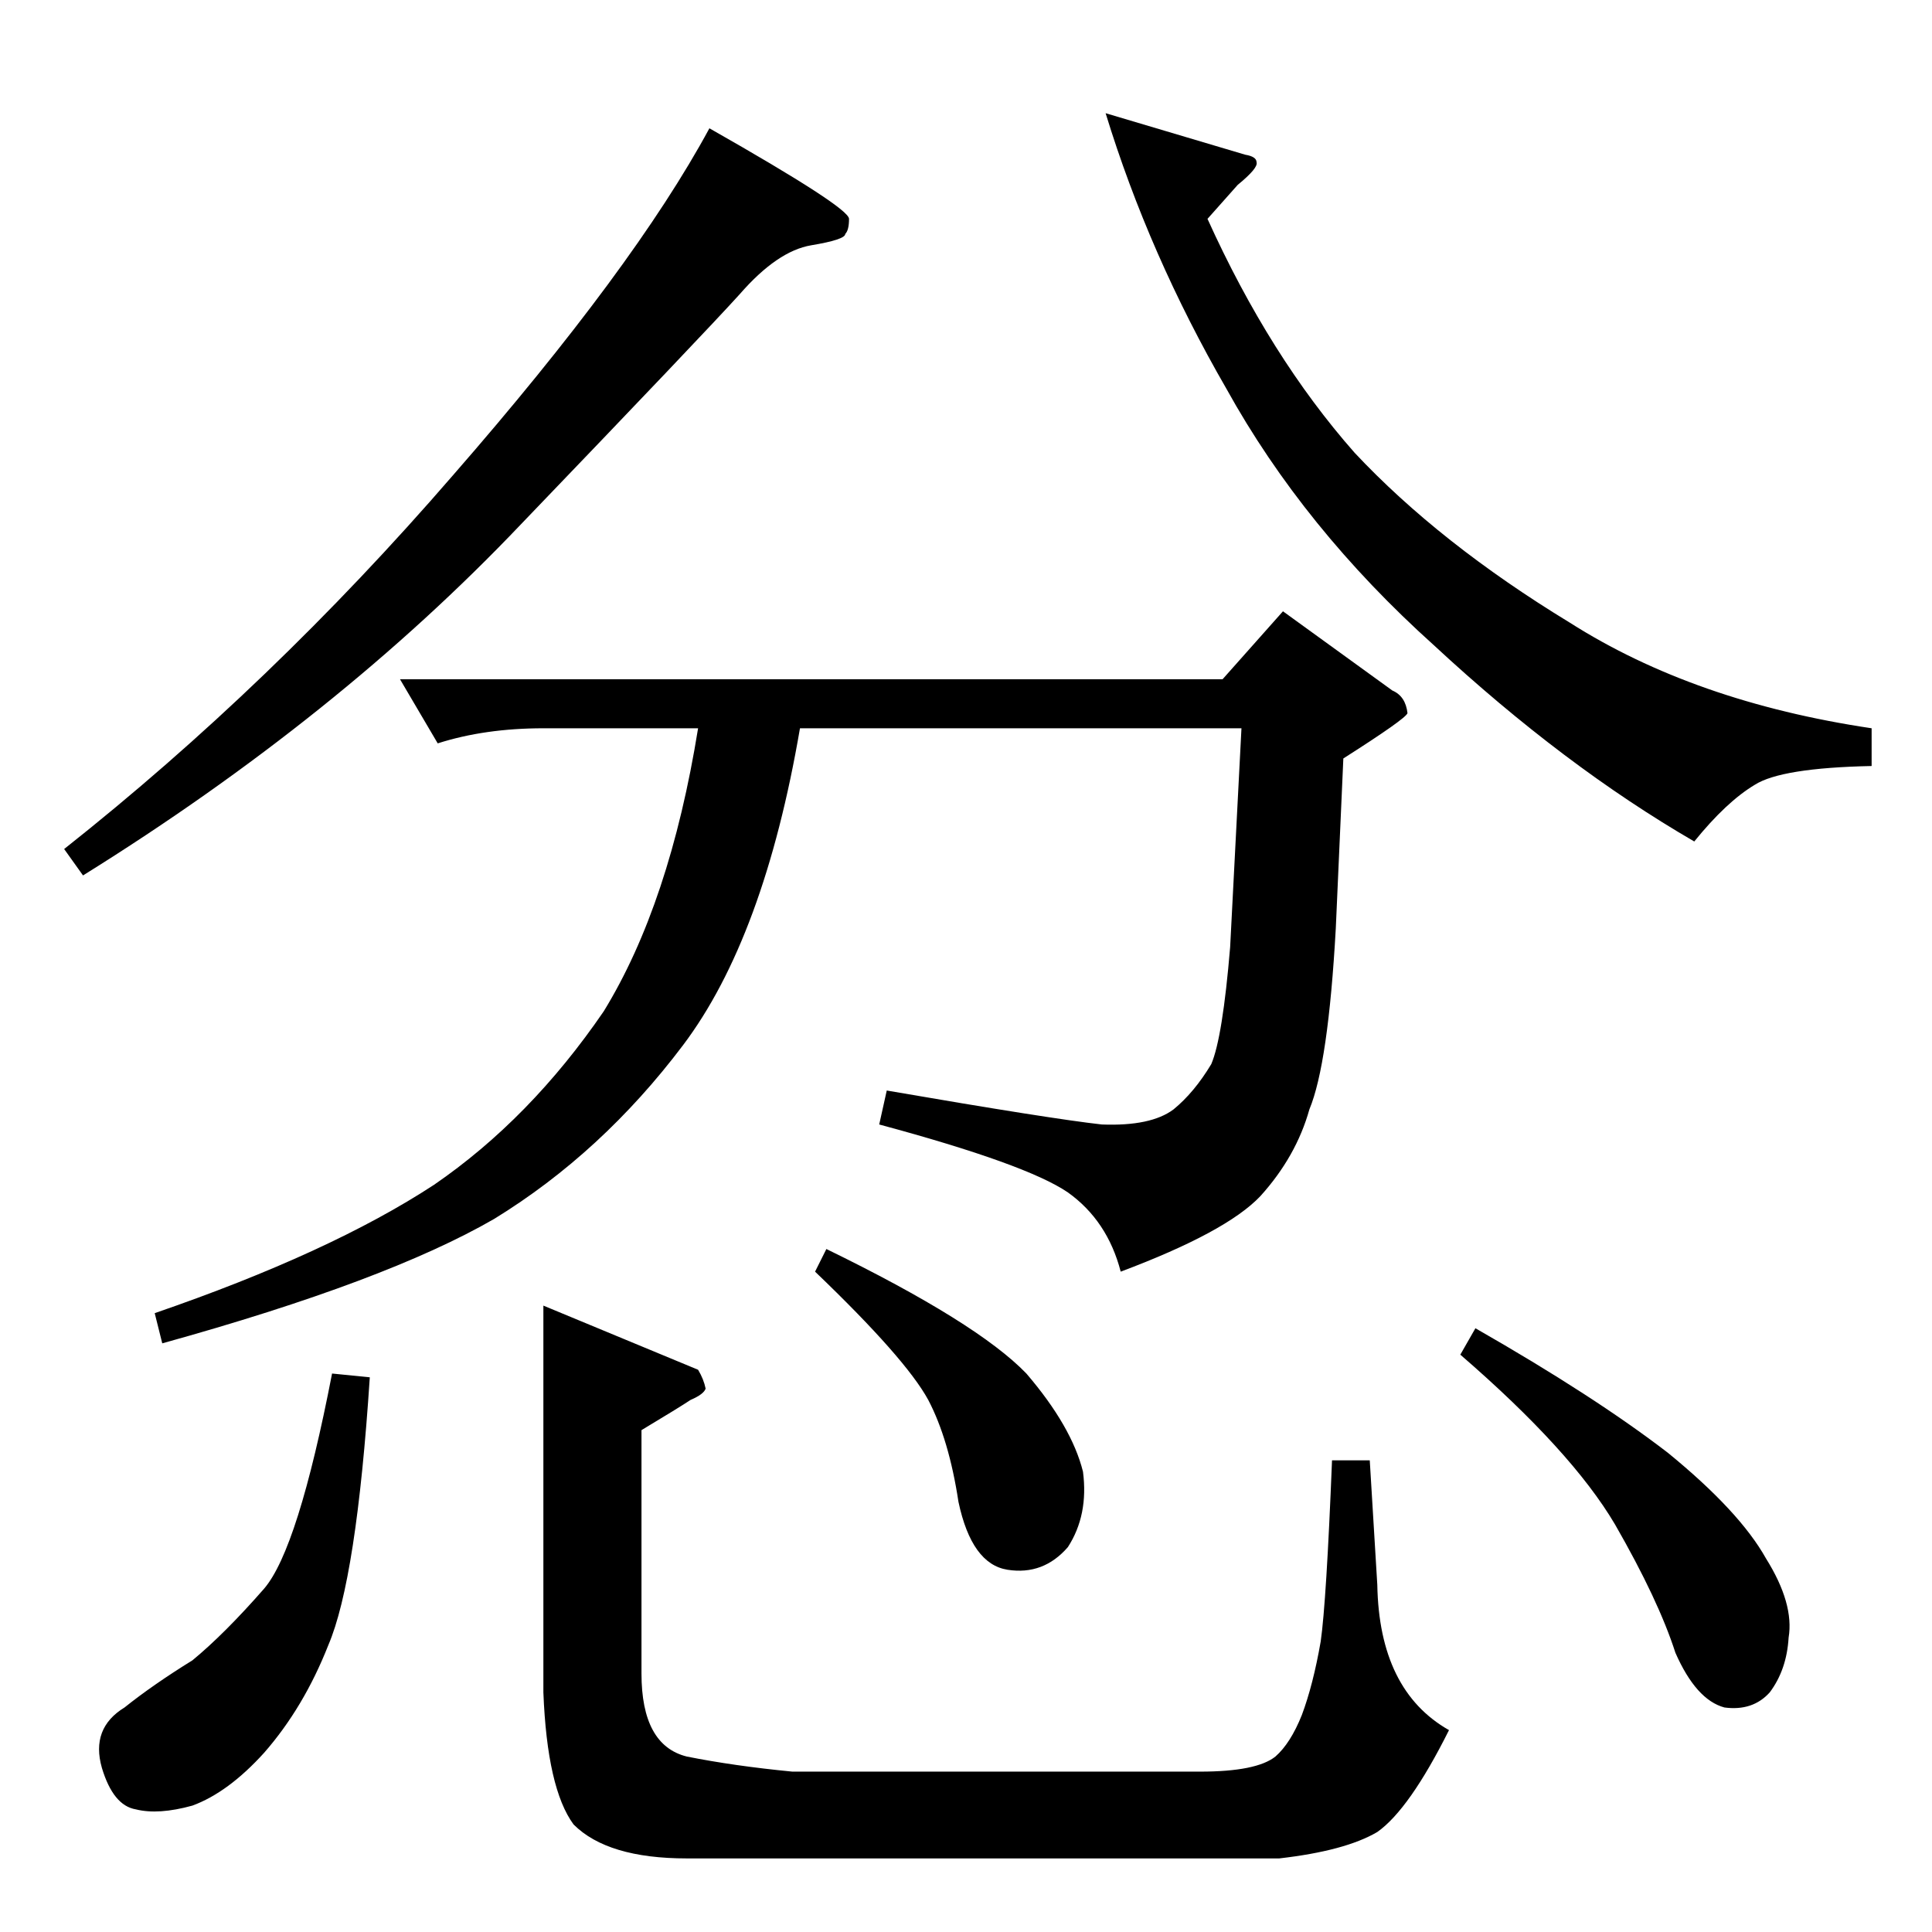 <?xml version="1.0" standalone="no"?>
<!DOCTYPE svg PUBLIC "-//W3C//DTD SVG 1.1//EN" "http://www.w3.org/Graphics/SVG/1.1/DTD/svg11.dtd" >
<svg xmlns="http://www.w3.org/2000/svg" xmlns:xlink="http://www.w3.org/1999/xlink" version="1.1" viewBox="0 -205 1024 1024">
  <g transform="matrix(1 0 0 -1 0 819)">
   <path fill="currentColor"
d="M430 894q-18 -3 -38 -26q-19 -21 -116 -122q-97 -102 -232 -186l-10 14q110 87 206 198q96 110 136 184q74 -42 74 -48t-2 -8q0 -3 -18 -6v0v0zM660 942q6 -1 6 -4q1 -3 -10 -12l-16 -18q33 -73 78 -124q45 -48 114 -90q66 -42 160 -56v-20q-48 -1 -62 -10
q-15 -9 -32 -30q-69 40 -138 104q-69 62 -110 136q-41 71 -64 146l74 -22v0v0zM680 700l58 -42q7 -3 8 -12q-1 -3 -34 -24l-4 -90q-4 -72 -14 -96q-7 -25 -26 -46q-18 -19 -74 -40q-7 27 -28 42q-22 15 -100 36l4 18q87 -15 114 -18q26 -1 38 8q11 9 20 24q6 14 10 62l6 116
h-234q-19 -111 -62 -168t-100 -92q-57 -33 -176 -66l-4 16q93 32 148 68q51 35 90 92q35 57 50 150h-82q-31 0 -56 -8l-20 34h436l32 36v0v0zM196 294q-7 -107 -22 -142q-13 -33 -34 -57q-19 -21 -38 -28q-18 -5 -30 -2q-12 2 -18 22q-6 21 12 32q15 12 36 25q17 14 38 38
q18 21 36 114l20 -2v0v0zM782 320q63 -36 102 -66q38 -31 52 -56q15 -24 12 -42q-1 -17 -10 -29q-9 -10 -24 -8q-15 4 -26 29q-9 28 -32 68q-23 39 -82 90l8 14v0v0zM340 266v-129q0 -38 24 -44q25 -5 56 -8h216q30 0 40 8q8 7 14 22q6 16 10 39q3 21 6 96h20l4 -66
q1 -56 38 -77q-21 -42 -38 -54q-17 -10 -52 -14h-314q-42 0 -60 18q-14 19 -16 70v205l82 -34q3 -5 4 -10q-1 -3 -8 -6q-6 -4 -26 -16v0v0zM432 350l6 12q80 -39 106 -66q24 -28 30 -52q3 -23 -8 -40q-13 -15 -32 -12t-26 36q-5 33 -16 54q-12 22 -60 68v0v0z" />
  </g>

</svg>

